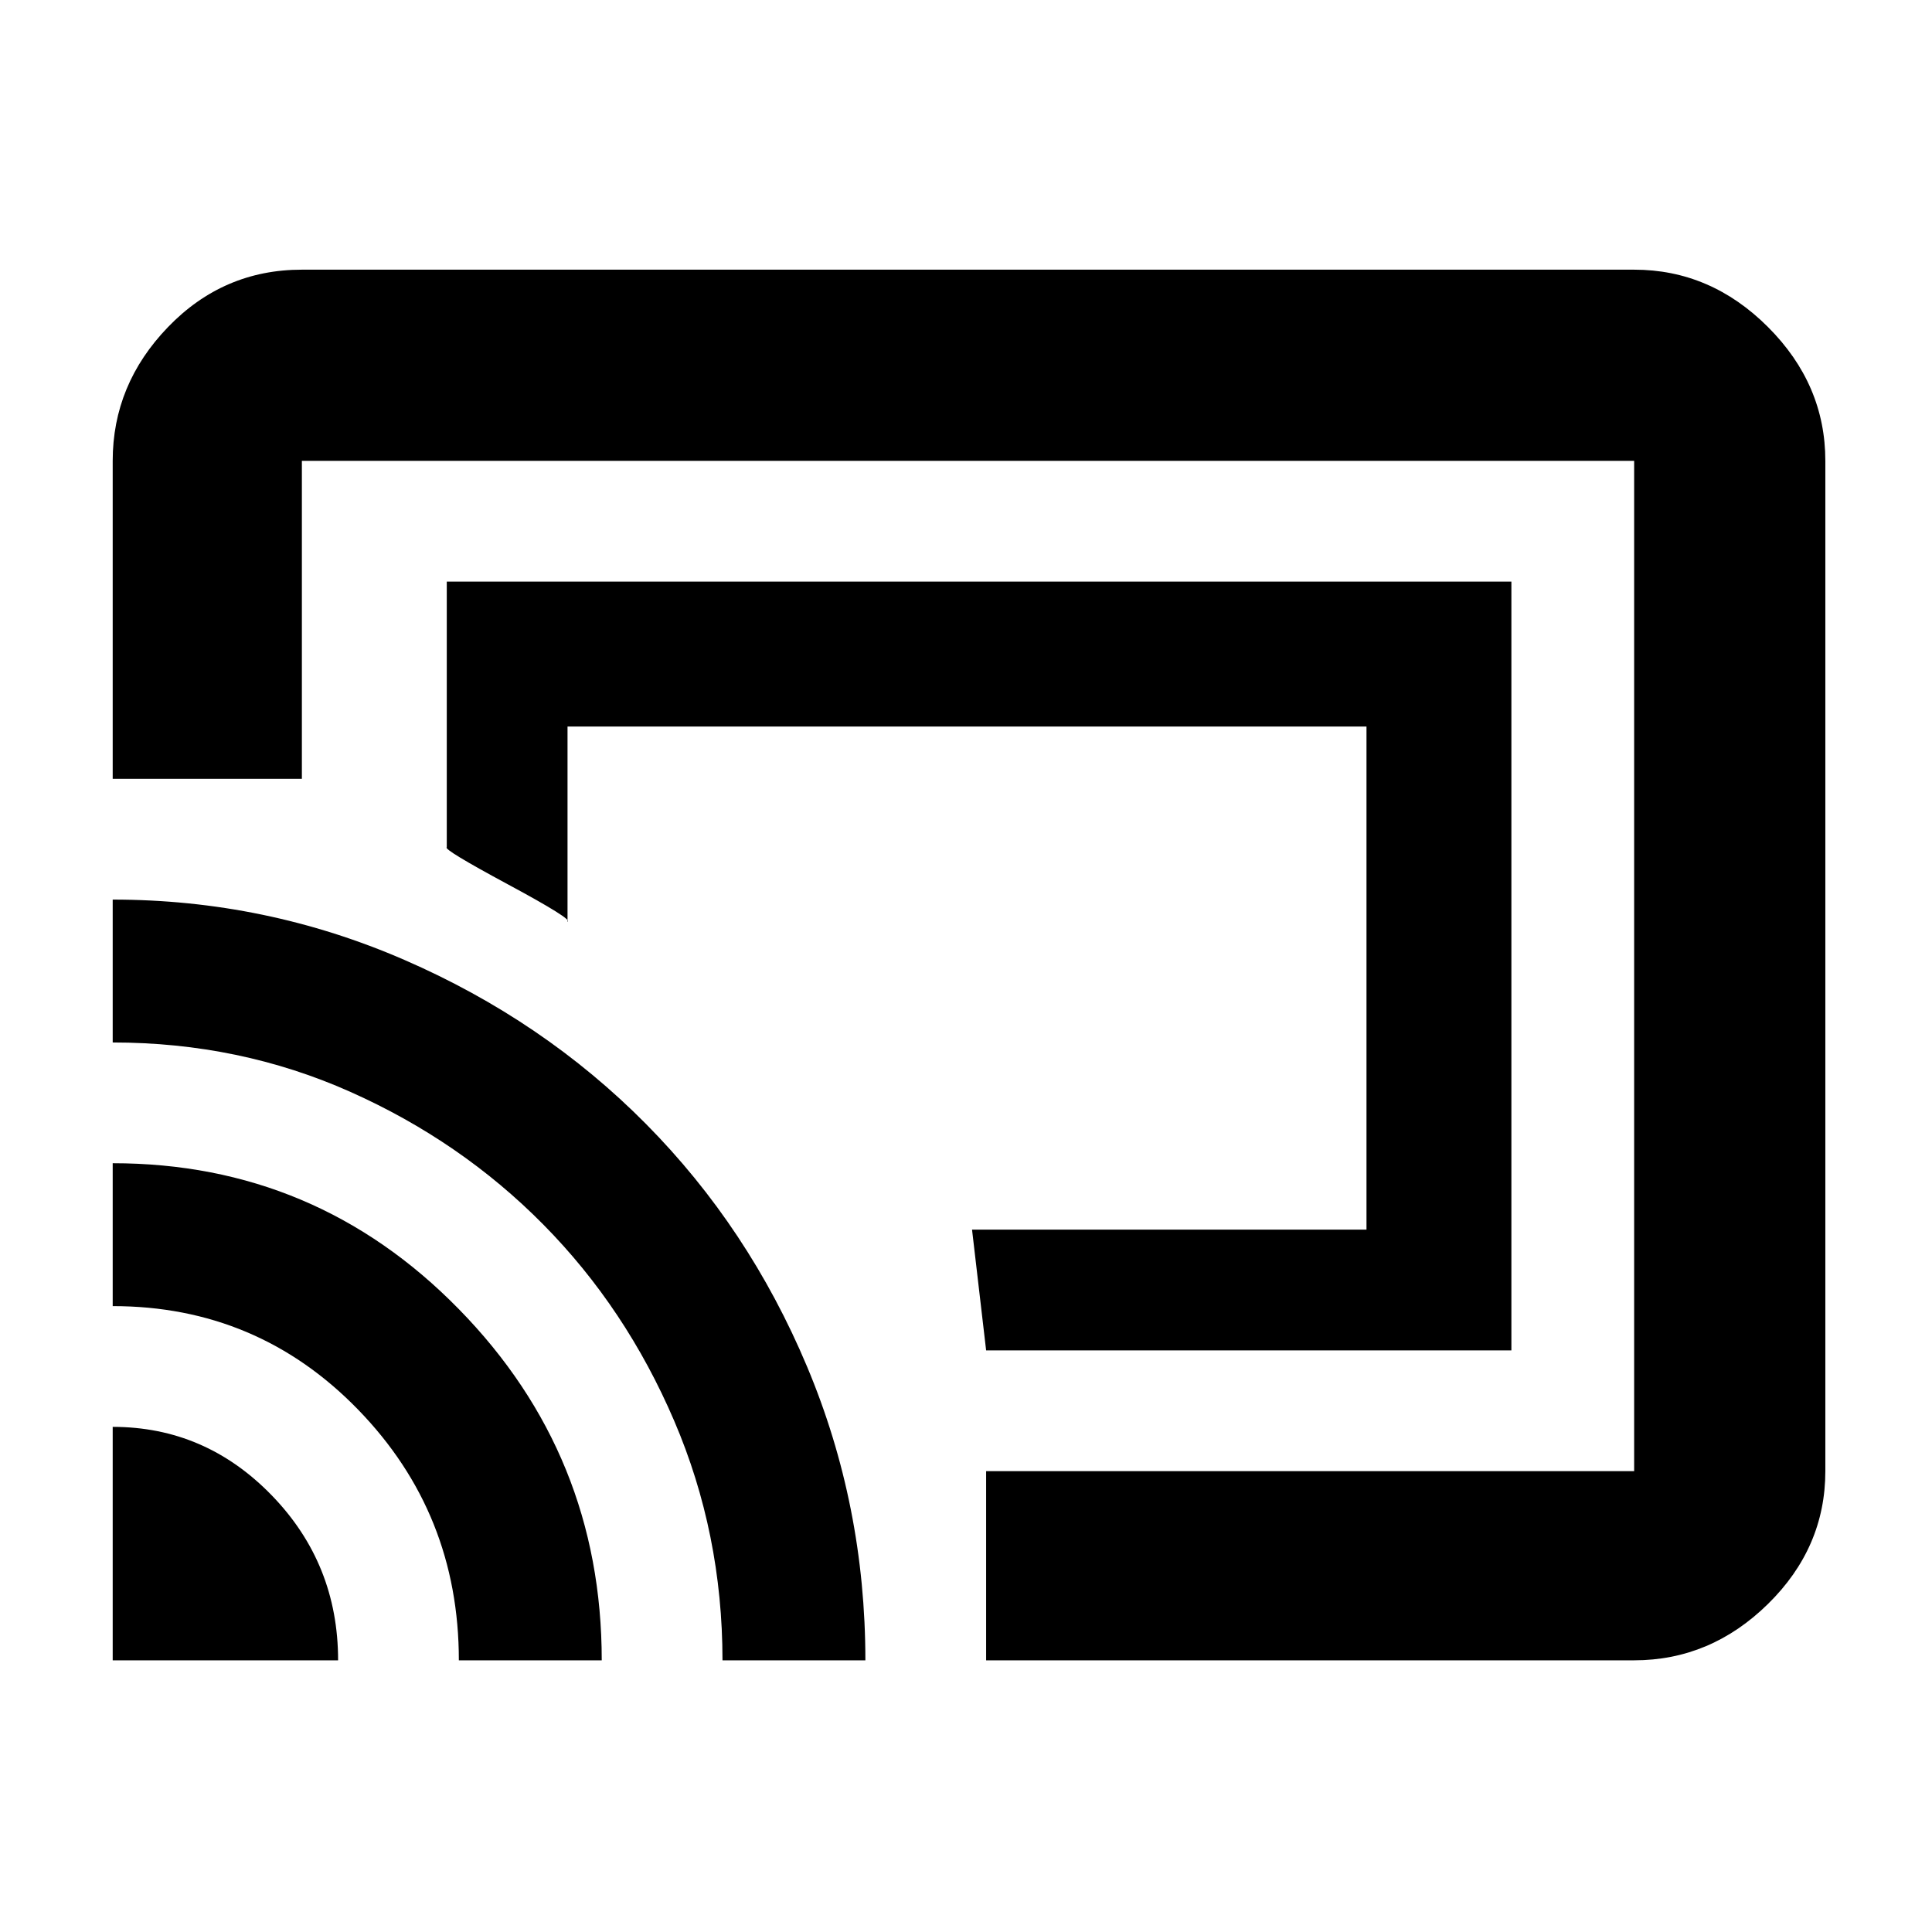 <svg xmlns="http://www.w3.org/2000/svg" height="48" width="48"><path d="M24.5 33.55H37.55V14.45H11.1V21.05Q11 21.1 12.625 21.975Q14.25 22.85 14.1 22.9V18.05H33.95V30.55H24.15ZM24.5 41.25V36.55H40.6Q40.6 36.55 40.6 36.55Q40.6 36.55 40.6 36.55V11.45Q40.6 11.45 40.6 11.45Q40.6 11.45 40.6 11.45H7.5Q7.5 11.45 7.5 11.45Q7.5 11.45 7.5 11.45V19.35H2.8V11.45Q2.8 9.55 4.175 8.125Q5.55 6.7 7.5 6.7H40.6Q42.5 6.7 43.925 8.125Q45.35 9.55 45.35 11.45V36.55Q45.35 38.45 43.925 39.85Q42.5 41.25 40.6 41.25ZM2.8 41.25H8.4Q8.4 38.85 6.75 37.15Q5.1 35.45 2.8 35.45ZM11.4 41.25H14.95Q14.95 36.15 11.4 32.525Q7.85 28.9 2.8 28.9V32.45Q6.4 32.45 8.9 35.025Q11.4 37.6 11.4 41.25ZM17.95 41.25H21.5Q21.5 37.4 20.05 33.95Q18.6 30.5 16.05 27.925Q13.5 25.35 10.05 23.85Q6.6 22.35 2.8 22.35V25.9Q5.95 25.9 8.7 27.125Q11.45 28.35 13.5 30.425Q15.55 32.5 16.75 35.3Q17.95 38.1 17.95 41.25ZM24.25 25.8Q24.25 25.8 24.25 25.8Q24.25 25.8 24.25 25.8Z"/></svg>